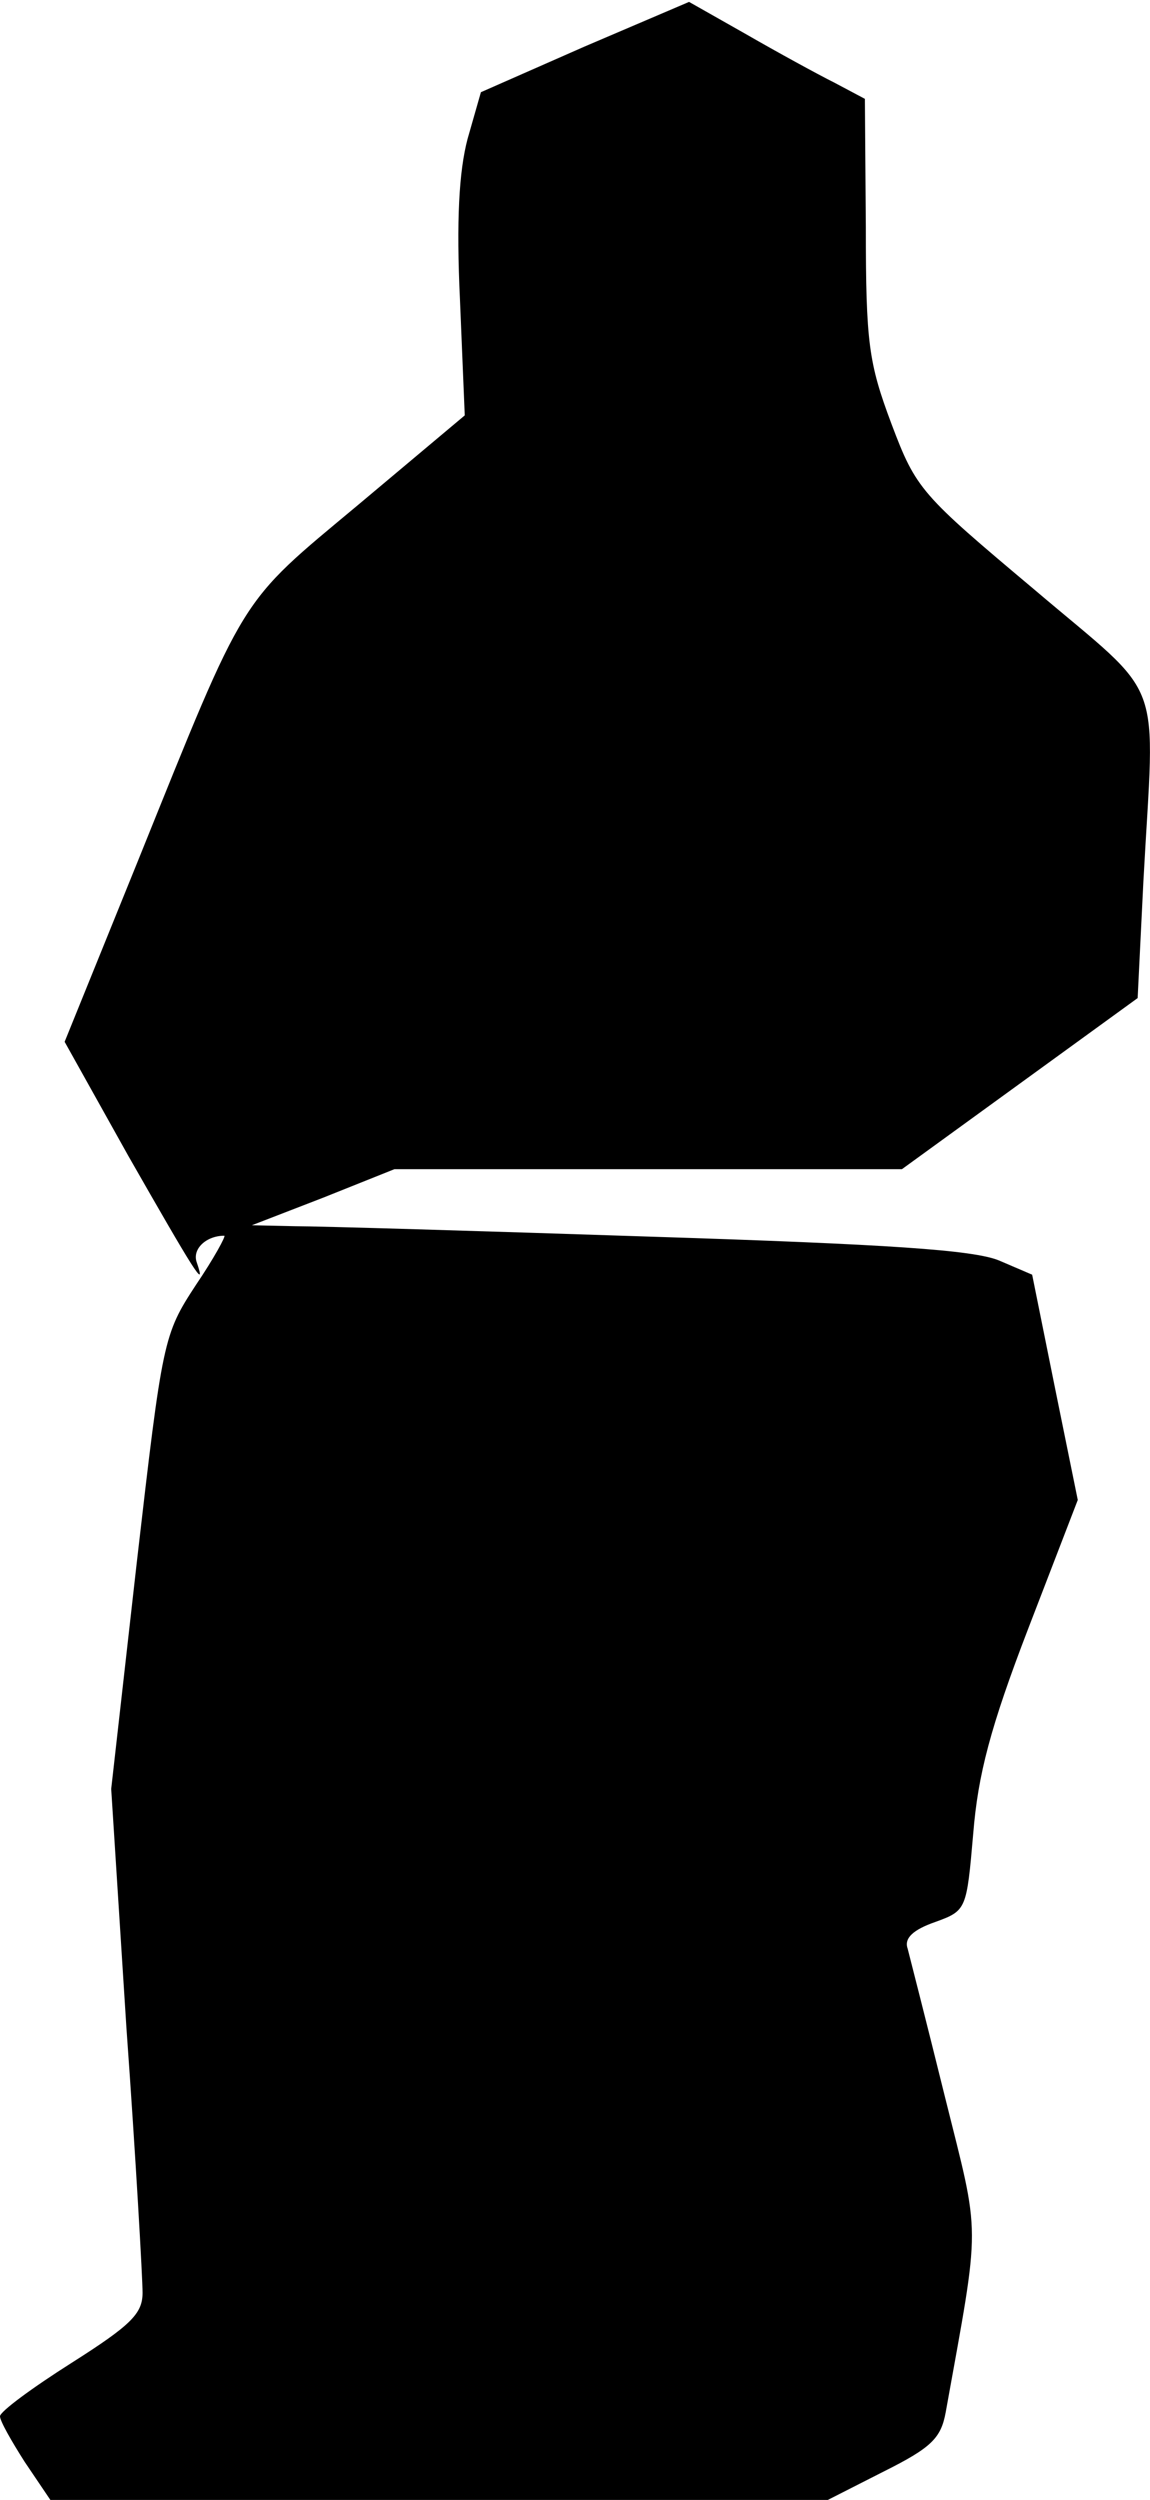 <?xml version="1.0" standalone="no"?>
<!DOCTYPE svg PUBLIC "-//W3C//DTD SVG 20010904//EN"
 "http://www.w3.org/TR/2001/REC-SVG-20010904/DTD/svg10.dtd">
<svg version="1.0" xmlns="http://www.w3.org/2000/svg"
 width="121pt" height="263pt" viewBox="0 0 121 263"
 preserveAspectRatio="xMidYMid meet">
<g transform="translate(0,263) scale(0.1,-0.1)"
fill="#000000" stroke="none">
<path fill="#000000" stroke="none" d="M615 2581 l-109 -48 -14 -49 c-9 -34
-12 -86 -8 -170 l5 -121 -112 -94 c-127 -106 -117 -90 -232 -375 l-77 -190 67
-120 c68 -119 83 -144 72 -112 -5 14 10 28 29 28 2 0 -11 -24 -30 -52 -34 -52
-35 -57 -62 -291 l-27 -239 16 -251 c10 -139 17 -264 17 -279 0 -22 -12 -34
-75 -74 -41 -26 -75 -51 -75 -56 0 -5 12 -26 26 -48 l27 -40 409 0 409 0 59
30 c50 25 60 35 65 62 37 206 37 180 -1 333 -19 77 -37 147 -39 155 -4 11 6
20 29 28 33 12 33 13 40 93 5 62 18 112 58 216 l52 135 -24 118 -24 119 -35
15 c-27 11 -116 17 -366 25 -181 6 -350 11 -375 11 l-45 1 75 29 75 30 267 0
267 0 124 90 124 90 6 122 c12 223 25 189 -115 308 -119 100 -124 105 -150
174 -24 64 -27 85 -27 207 l-1 135 -32 17 c-18 9 -60 32 -93 51 l-60 34 -110
-47z"/>
</g>
</svg>
